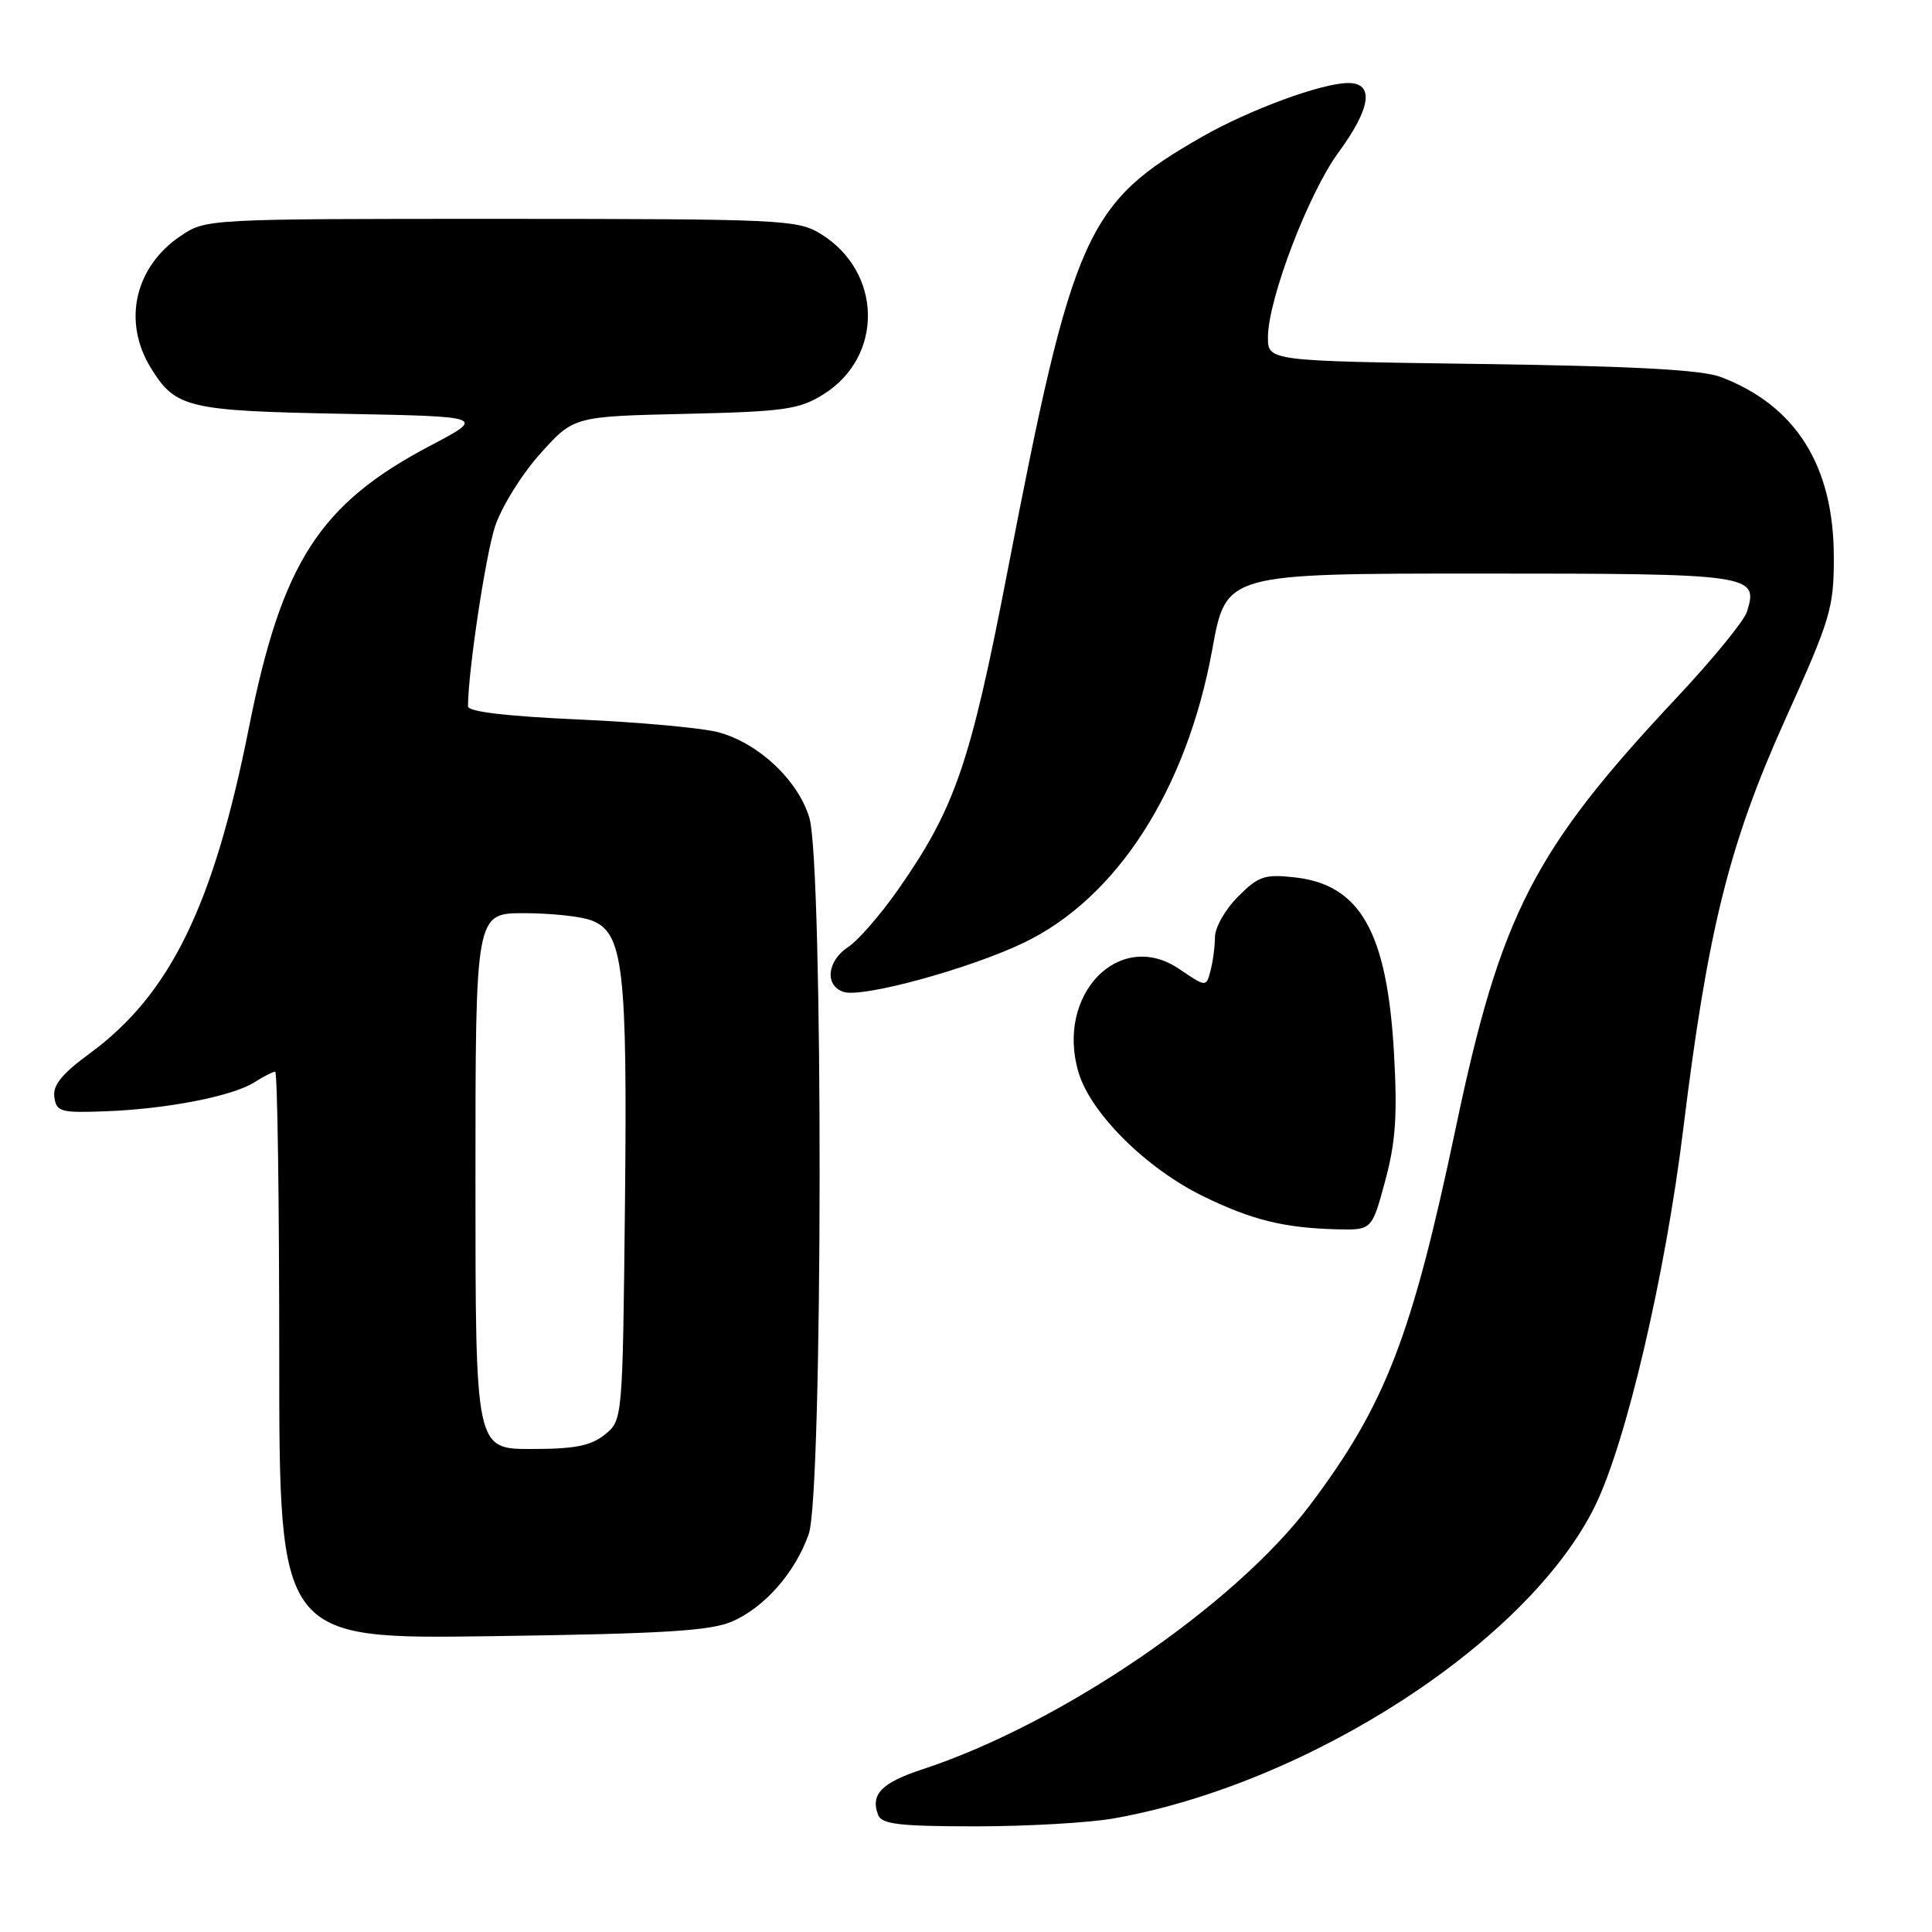 <?xml version="1.0" encoding="UTF-8" standalone="no"?>
<!DOCTYPE svg PUBLIC "-//W3C//DTD SVG 1.1//EN" "http://www.w3.org/Graphics/SVG/1.1/DTD/svg11.dtd" >
<svg xmlns="http://www.w3.org/2000/svg" xmlns:xlink="http://www.w3.org/1999/xlink" version="1.1" viewBox="0 0 256 256">
 <g >
 <path fill="currentColor"
d=" M 147.57 240.95 C 173.51 236.35 202.56 217.49 211.36 199.53 C 215.48 191.11 220.65 169.01 223.03 149.68 C 226.28 123.20 229.12 111.82 236.58 95.27 C 242.59 81.95 243.00 80.57 242.99 73.77 C 242.97 61.70 237.95 53.72 228.00 49.95 C 225.50 49.00 216.44 48.51 196.25 48.23 C 168.00 47.84 168.00 47.84 168.01 44.67 C 168.03 39.62 173.39 25.60 177.36 20.19 C 181.66 14.33 182.13 11.00 178.66 11.00 C 175.16 11.00 165.57 14.53 159.27 18.13 C 143.90 26.92 142.18 30.78 133.48 75.80 C 128.55 101.29 126.53 107.15 118.91 118.01 C 116.63 121.26 113.69 124.63 112.38 125.49 C 109.57 127.33 109.25 130.63 111.80 131.44 C 114.31 132.23 128.30 128.42 135.59 124.95 C 147.99 119.04 157.27 104.61 160.65 85.96 C 162.46 76.00 162.46 76.00 196.11 76.00 C 232.31 76.00 233.05 76.11 231.47 81.08 C 231.09 82.28 226.93 87.37 222.23 92.38 C 203.20 112.66 198.86 121.11 192.90 149.43 C 187.09 177.04 183.60 186.10 173.64 199.35 C 163.62 212.70 140.55 228.44 122.18 234.46 C 116.80 236.23 115.31 237.77 116.36 240.50 C 116.83 241.72 119.23 242.00 129.28 242.00 C 136.08 242.00 144.30 241.53 147.57 240.95 Z  M 97.05 214.84 C 101.36 212.94 105.37 208.35 107.16 203.28 C 109.04 197.97 109.10 114.48 107.24 108.34 C 105.73 103.39 100.60 98.54 95.28 97.05 C 93.20 96.47 84.86 95.70 76.75 95.34 C 67.13 94.91 62.00 94.31 62.01 93.59 C 62.04 88.85 64.34 73.60 65.59 69.78 C 66.44 67.18 69.14 62.84 71.58 60.12 C 76.02 55.18 76.02 55.18 90.76 54.84 C 103.91 54.54 105.88 54.26 109.08 52.27 C 117.14 47.26 116.94 35.98 108.70 30.96 C 105.67 29.11 103.42 29.01 66.40 29.00 C 27.35 29.00 27.29 29.00 23.91 31.28 C 17.87 35.36 16.22 42.57 19.95 48.69 C 23.23 54.06 24.80 54.44 45.43 54.83 C 64.36 55.19 64.36 55.19 57.01 59.06 C 42.31 66.80 37.34 74.53 32.98 96.43 C 28.29 120.01 22.55 131.76 11.90 139.58 C 8.21 142.28 6.97 143.81 7.20 145.37 C 7.47 147.32 8.04 147.48 14.00 147.25 C 22.13 146.95 30.81 145.25 33.71 143.41 C 34.93 142.63 36.17 142.00 36.46 142.00 C 36.76 142.00 37.00 158.92 37.00 179.60 C 37.00 217.20 37.00 217.20 65.25 216.80 C 88.04 216.48 94.19 216.10 97.05 214.84 Z  M 183.54 156.49 C 184.93 151.35 185.18 147.80 184.71 139.52 C 183.80 123.53 180.25 117.23 171.59 116.26 C 167.58 115.81 166.77 116.08 164.05 118.80 C 162.37 120.47 160.99 122.89 160.99 124.17 C 160.98 125.45 160.71 127.47 160.39 128.66 C 159.82 130.81 159.82 130.81 156.24 128.39 C 148.33 123.02 139.82 131.79 142.92 142.13 C 144.54 147.53 151.87 154.81 159.39 158.49 C 165.84 161.65 170.14 162.71 177.14 162.89 C 181.78 163.00 181.78 163.00 183.54 156.49 Z  M 63.00 156.50 C 63.00 121.00 63.00 121.00 69.43 121.00 C 72.97 121.00 77.00 121.43 78.38 121.96 C 82.60 123.56 83.14 128.22 82.81 159.66 C 82.50 188.18 82.50 188.18 80.14 190.09 C 78.29 191.58 76.17 192.00 70.39 192.00 C 63.00 192.00 63.00 192.00 63.00 156.50 Z "/>
</g>
</svg>